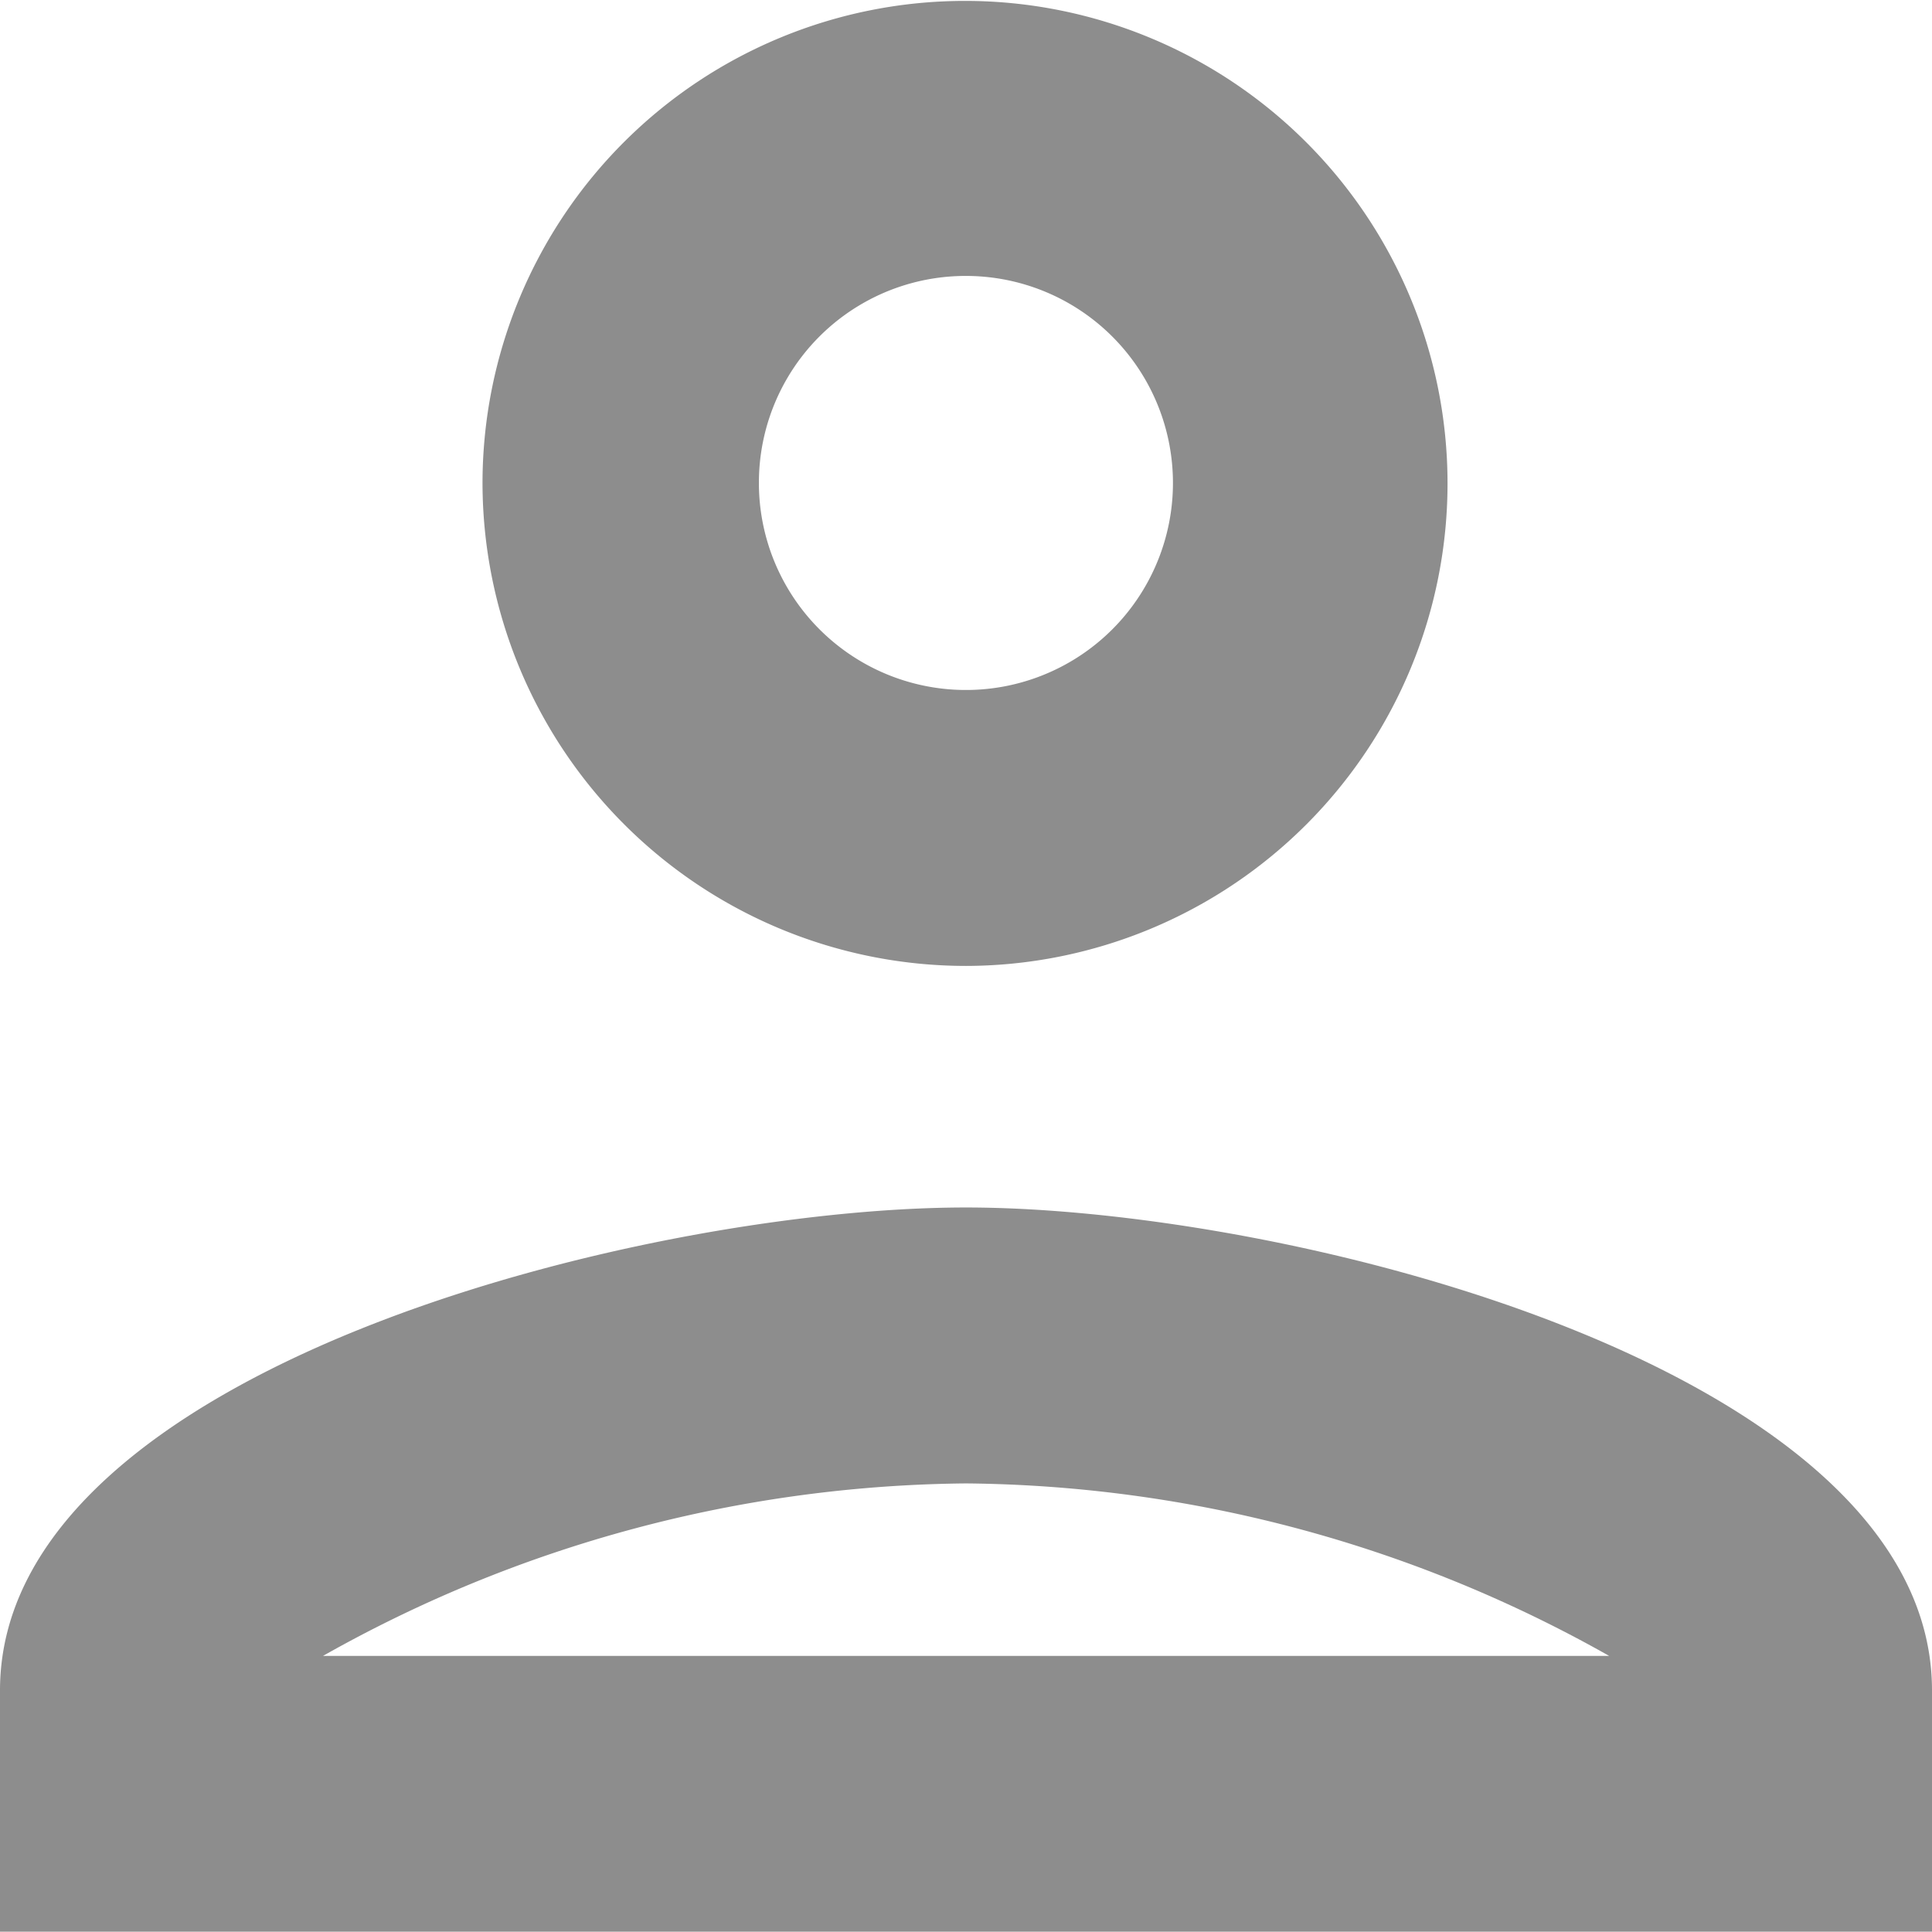 <svg xmlns="http://www.w3.org/2000/svg" width="12.813" height="12.813" viewBox="0 0 12.813 12.813">
  <path id="Trazado_1250" data-name="Trazado 1250" d="M8.406,13.008C6.265,13.008,2,14.079,2,16.211v1.6H14.813v-1.6C14.813,14.079,10.548,13.008,8.406,13.008ZM4.142,15.982a8.824,8.824,0,0,1,4.265-1.144,8.824,8.824,0,0,1,4.265,1.144Zm4.265-4.576A3.2,3.2,0,1,0,5.2,8.2,3.207,3.207,0,0,0,8.406,11.406Zm0-4.576A1.373,1.373,0,1,1,7.033,8.2,1.371,1.371,0,0,1,8.406,6.83Z" transform="translate(-2 -5)" fill="#8d8d8d"/>
</svg>
